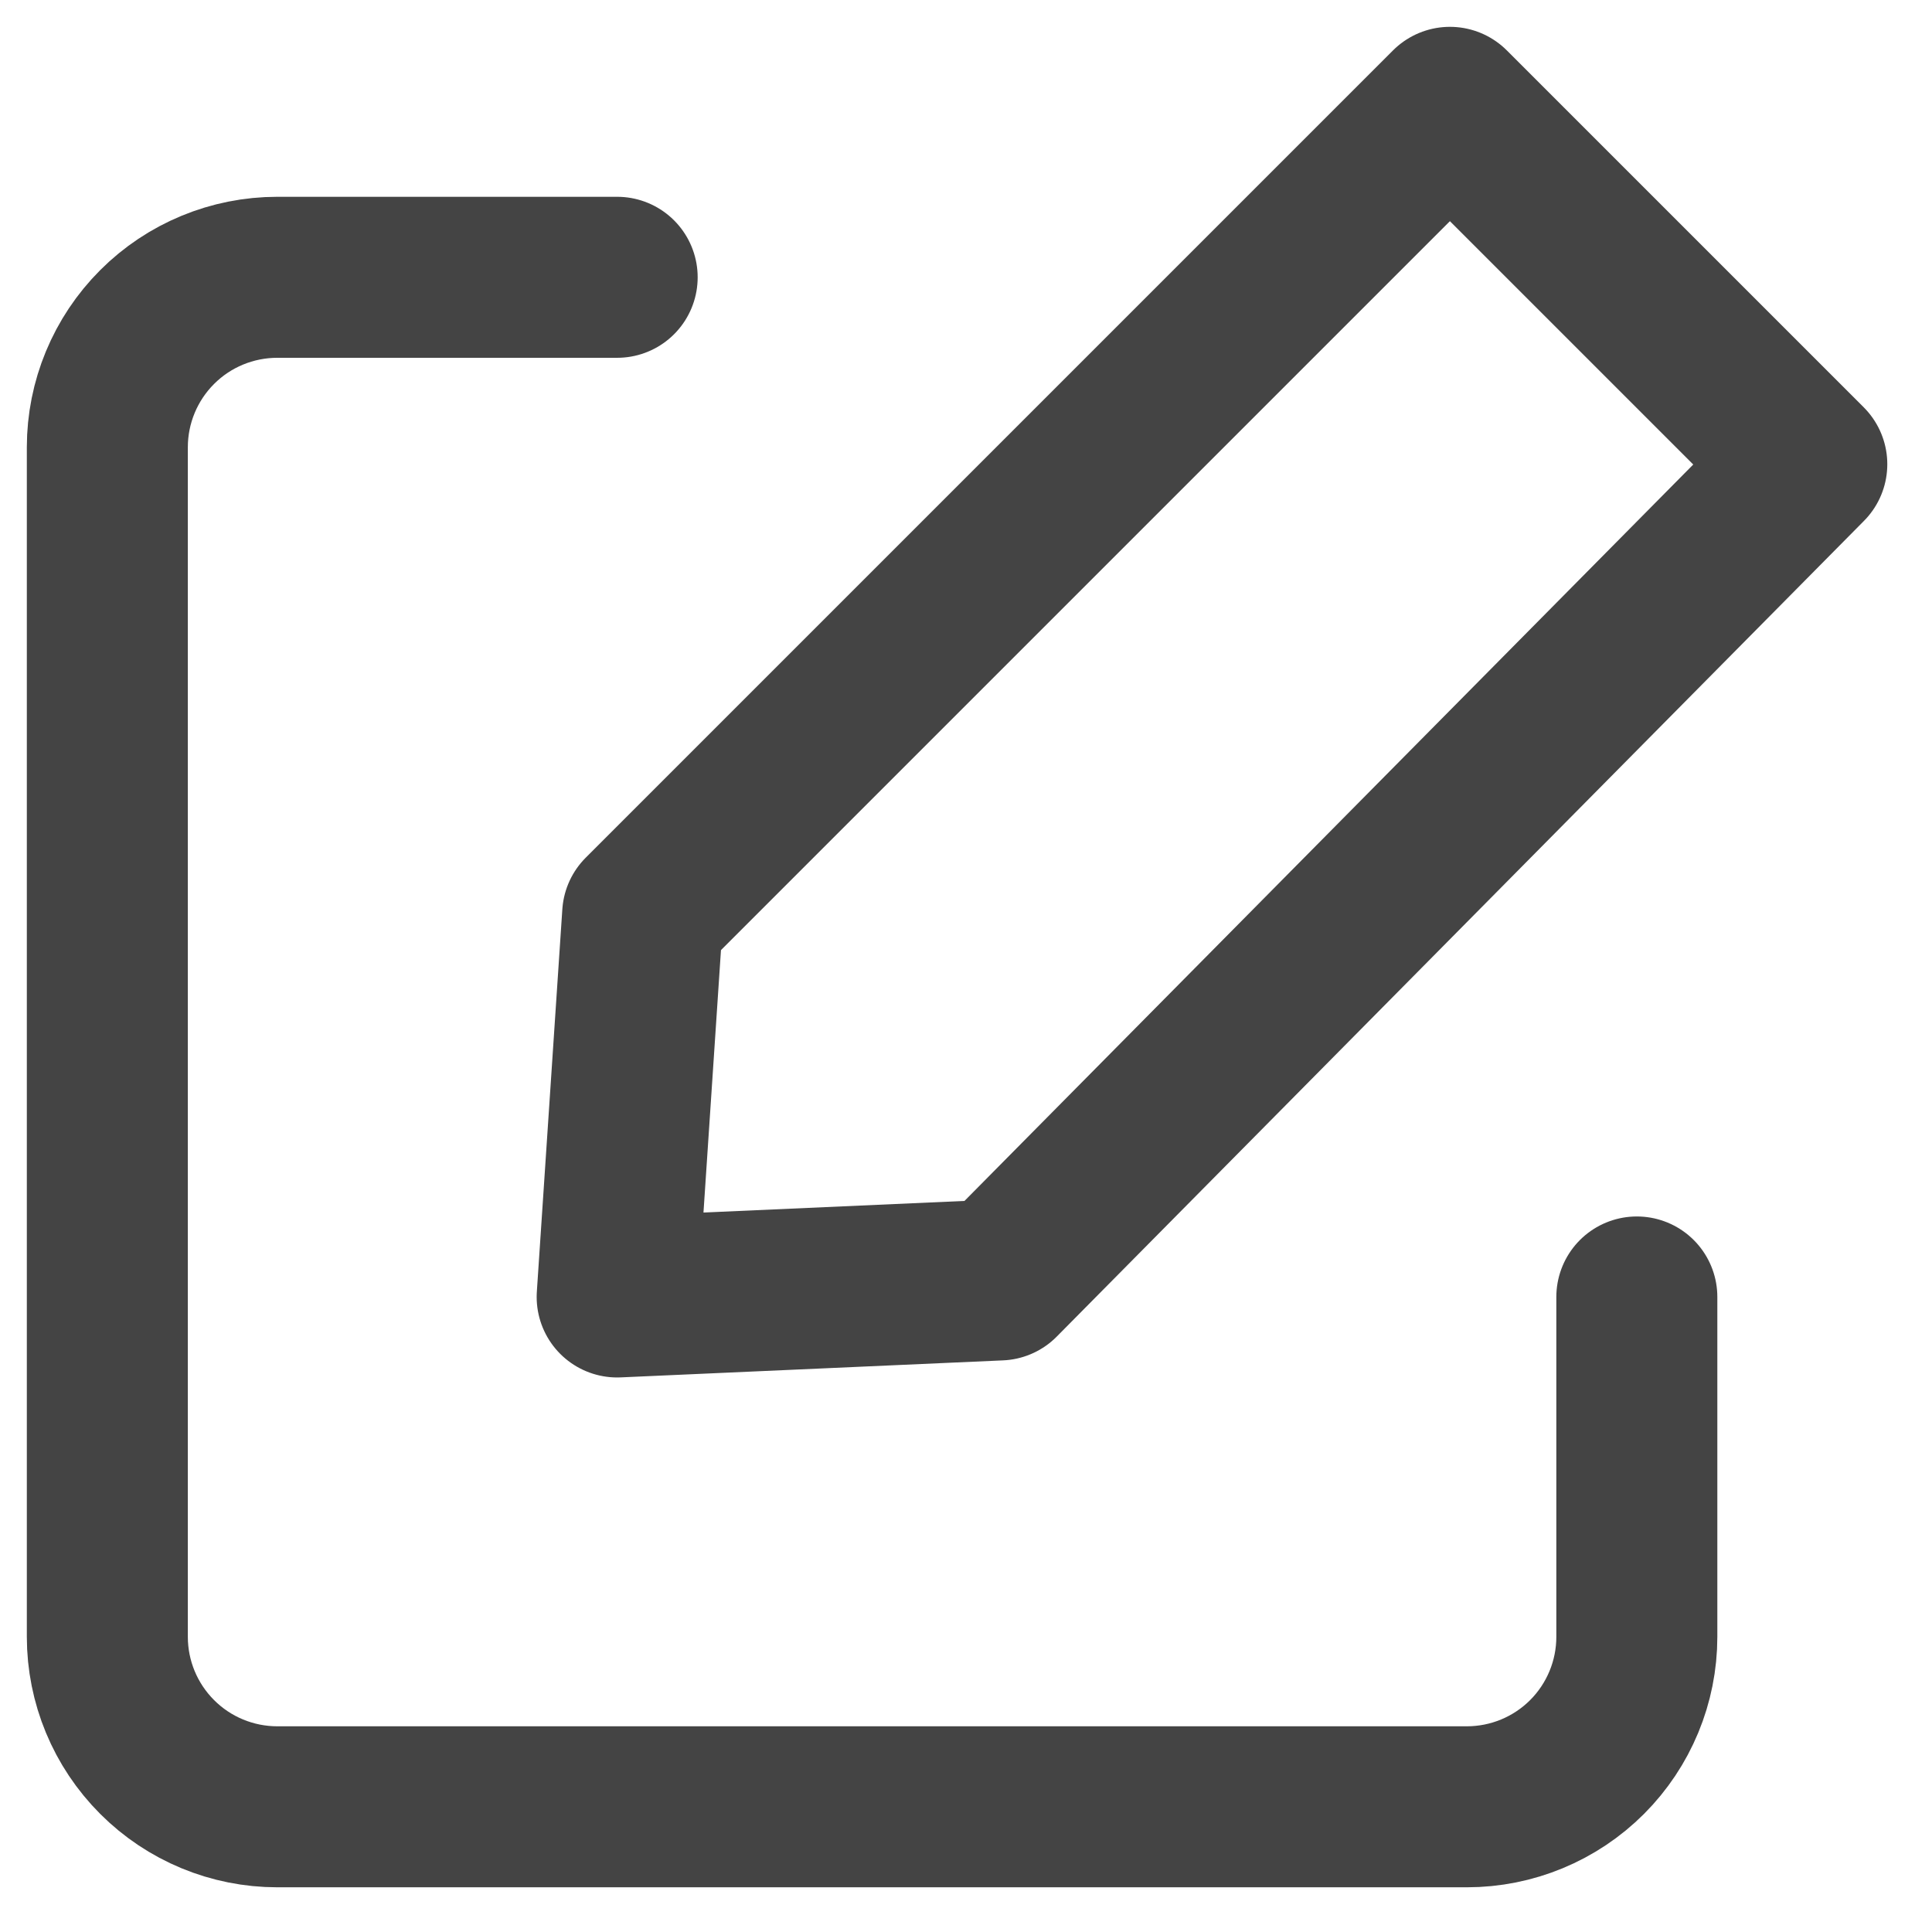 <svg width="36" height="36" viewBox="0 0 36 36" fill="none" xmlns="http://www.w3.org/2000/svg">
<path d="M30.5 24.167V30.5C30.5 31.34 30.166 32.145 29.573 32.739C28.979 33.333 28.173 33.667 27.333 33.667H5.167C4.327 33.667 3.521 33.333 2.928 32.739C2.334 32.145 2 31.34 2 30.5V8.333C2 7.494 2.334 6.688 2.928 6.094C3.521 5.5 4.327 5.167 5.167 5.167H11.5" stroke="#444444" stroke-width="3" stroke-linecap="round" stroke-linejoin="round"/>
<path d="M18.625 23.85L33.667 8.65L27.017 2L11.975 17.042L11.5 24.167L18.625 23.85Z" stroke="#444444" stroke-width="3" stroke-linecap="round" stroke-linejoin="round"/>
</svg>
